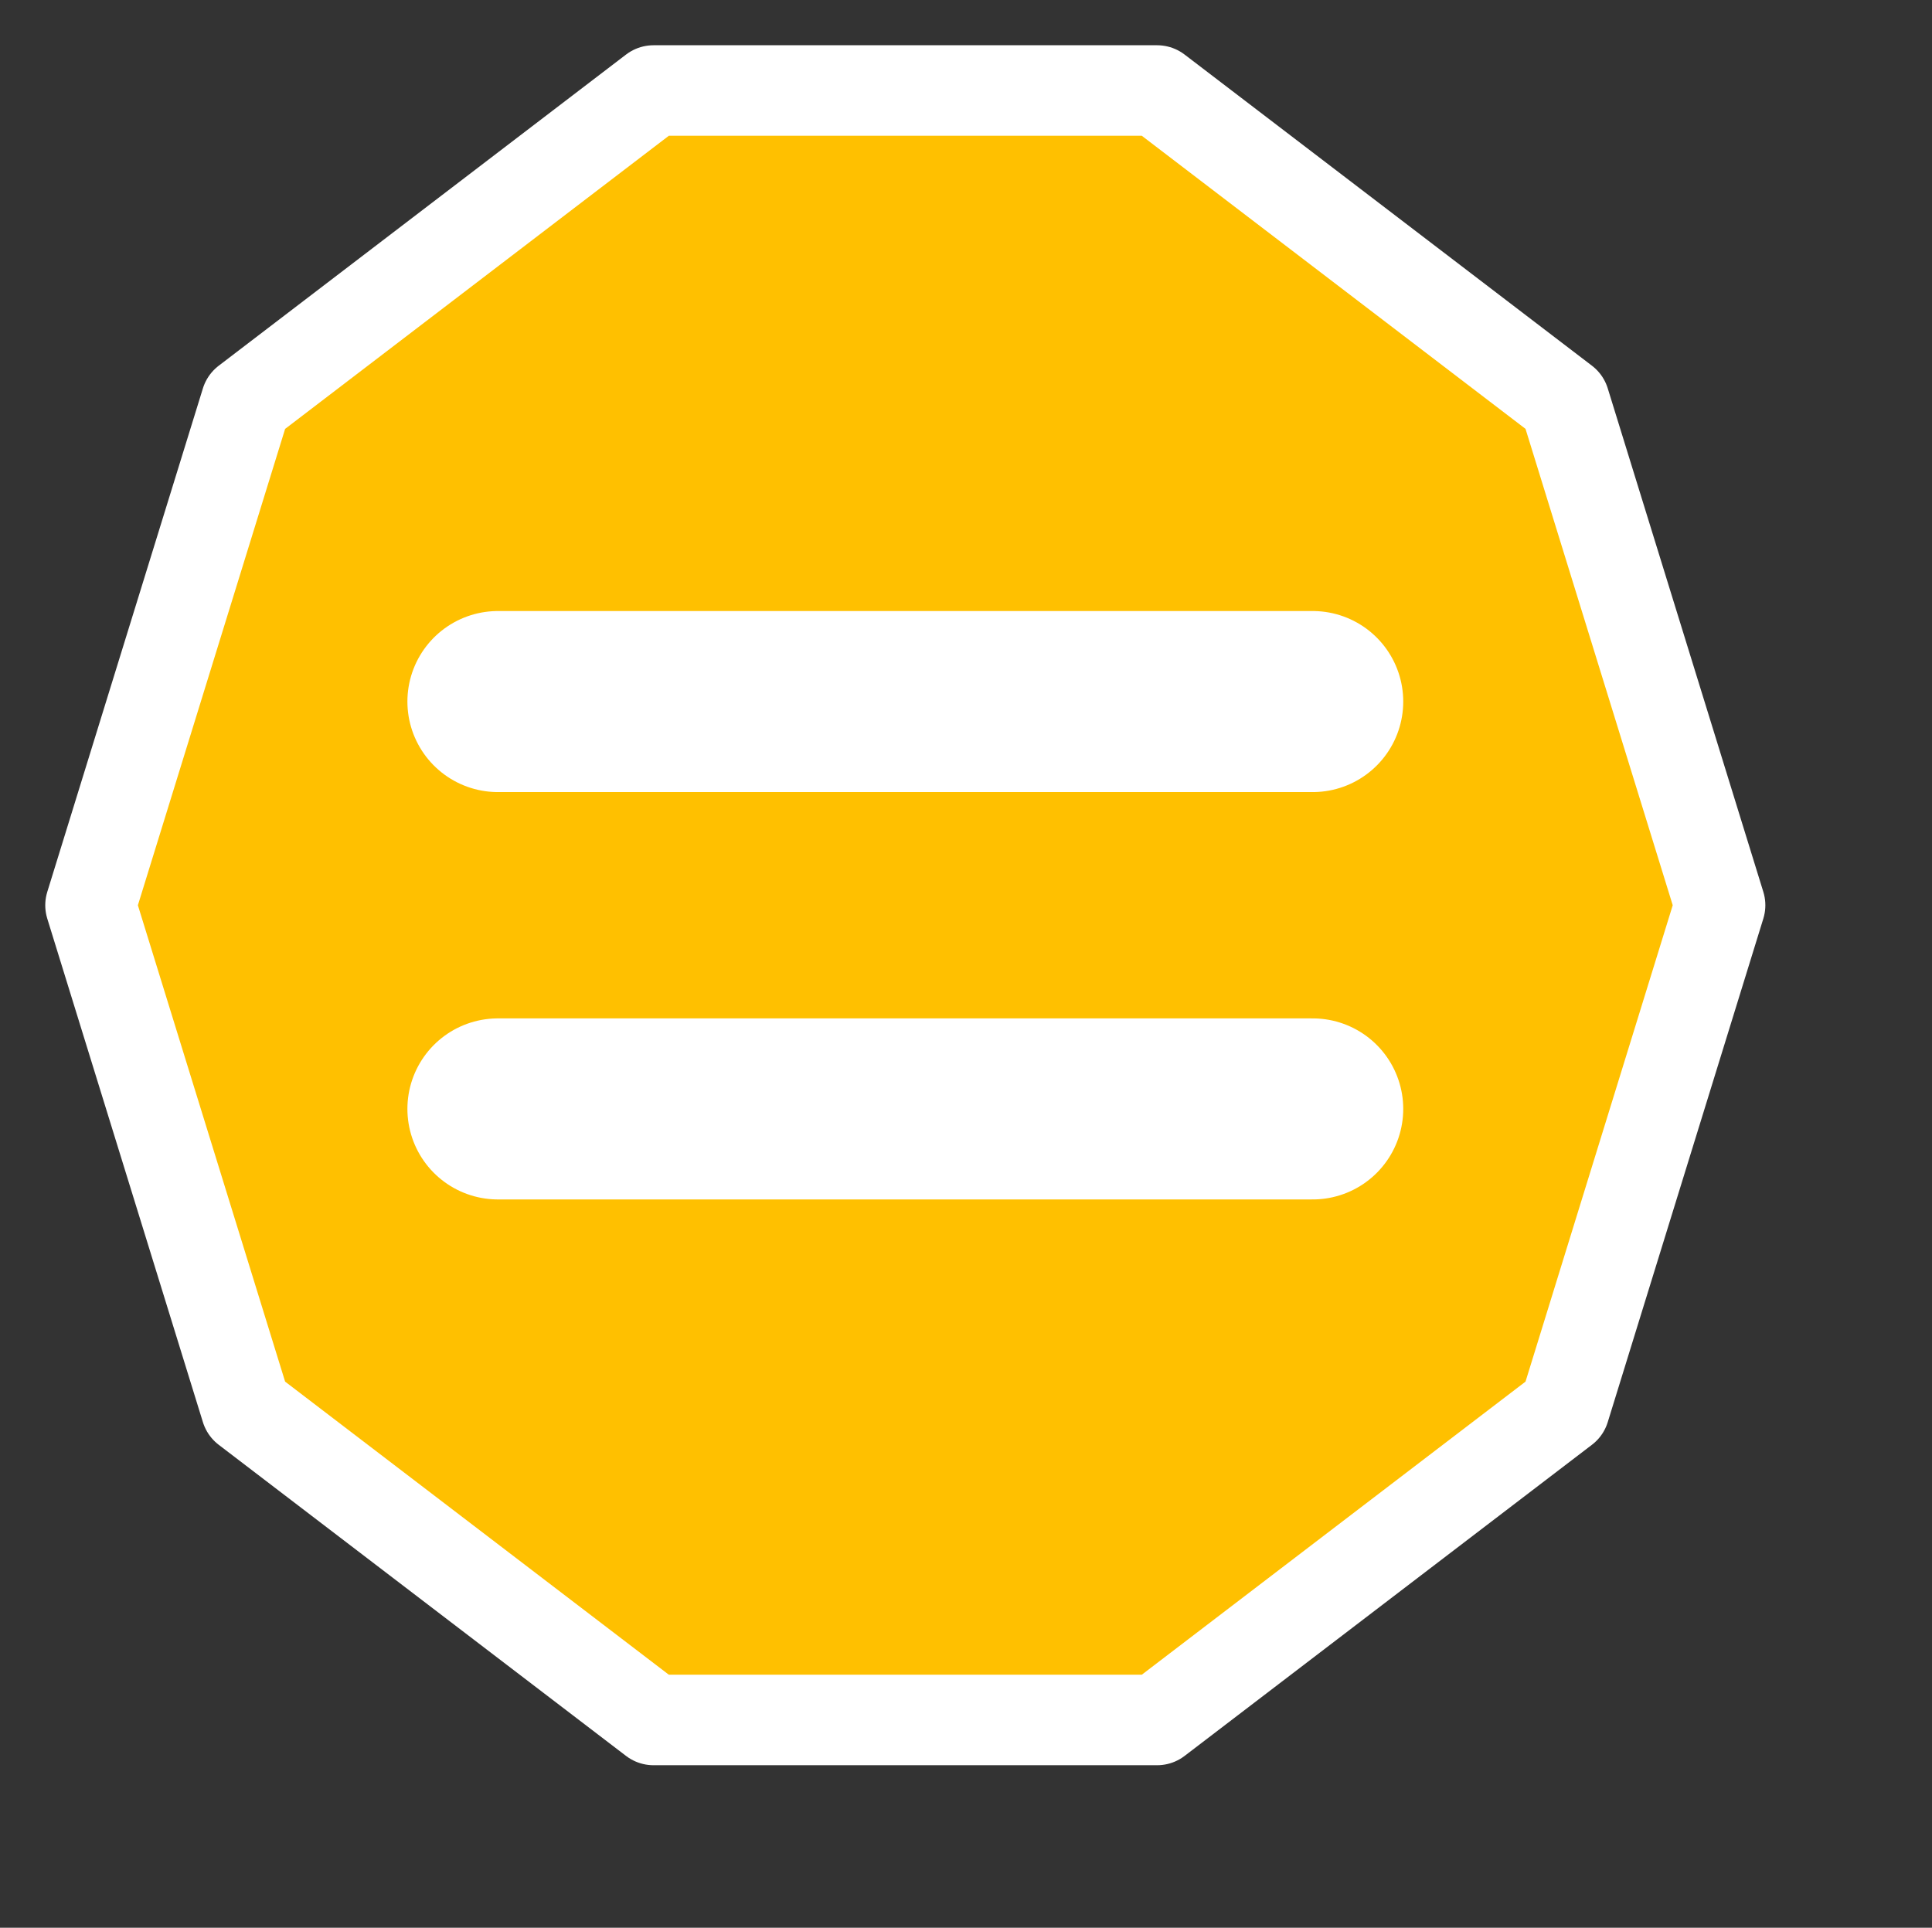 <?xml version="1.0" encoding="UTF-8" standalone="no"?>
<!-- Created with Inkscape (http://www.inkscape.org/) -->

<svg
   xmlns:dc="http://purl.org/dc/elements/1.1/"
   xmlns:cc="http://creativecommons.org/ns#"
   xmlns:rdf="http://www.w3.org/1999/02/22-rdf-syntax-ns#"
   xmlns:svg="http://www.w3.org/2000/svg"
   xmlns="http://www.w3.org/2000/svg"
   xmlns:inkscape="http://www.inkscape.org/namespaces/inkscape"
   version="1.0"
   width="14.13mm"
   height="14.1mm"
   id="svg2">
  <rect width="100%" height="100%" fill="#333333" stroke="none"/>
  <defs
     id="defs4" />
  <g
     id="g6">
    <path
       d="m 47.547,25.025 -4.301,13.92 -11.261,8.602 -13.92,0 L 6.804,38.945 2.502,25.025 6.804,11.105 18.065,2.502 l 13.92,0 11.261,8.602 4.301,13.92 z"
       inkscape:connector-curvature="0"
       id="path8"
       style="fill:#ffc000;fill-opacity:1;fill-rule:evenodd;stroke:none" />
    <path
       d="m 47.547,25.025 -4.301,13.92 -11.261,8.602 -13.92,0 L 6.804,38.945 2.502,25.025 6.804,11.105 18.065,2.502 l 13.92,0 11.261,8.602 4.301,13.92 z"
       inkscape:connector-curvature="0"
       id="path10"
       style="fill:none;stroke:#ffffff;stroke-width:2.502px;stroke-linecap:round;stroke-linejoin:round;stroke-opacity:1;stroke-dasharray:none" />
    <path
       d="m 13.764,19.394 22.522,0"
       inkscape:connector-curvature="0"
       id="path12"
       style="fill:none;stroke:#ffffff;stroke-width:5.005px;stroke-linecap:round;stroke-linejoin:round;stroke-opacity:1;stroke-dasharray:none" />
    <path
       d="m 13.764,30.655 22.522,0"
       inkscape:connector-curvature="0"
       id="path14"
       style="fill:none;stroke:#ffffff;stroke-width:5.005px;stroke-linecap:round;stroke-linejoin:round;stroke-opacity:1;stroke-dasharray:none" />
  </g>
</svg>
